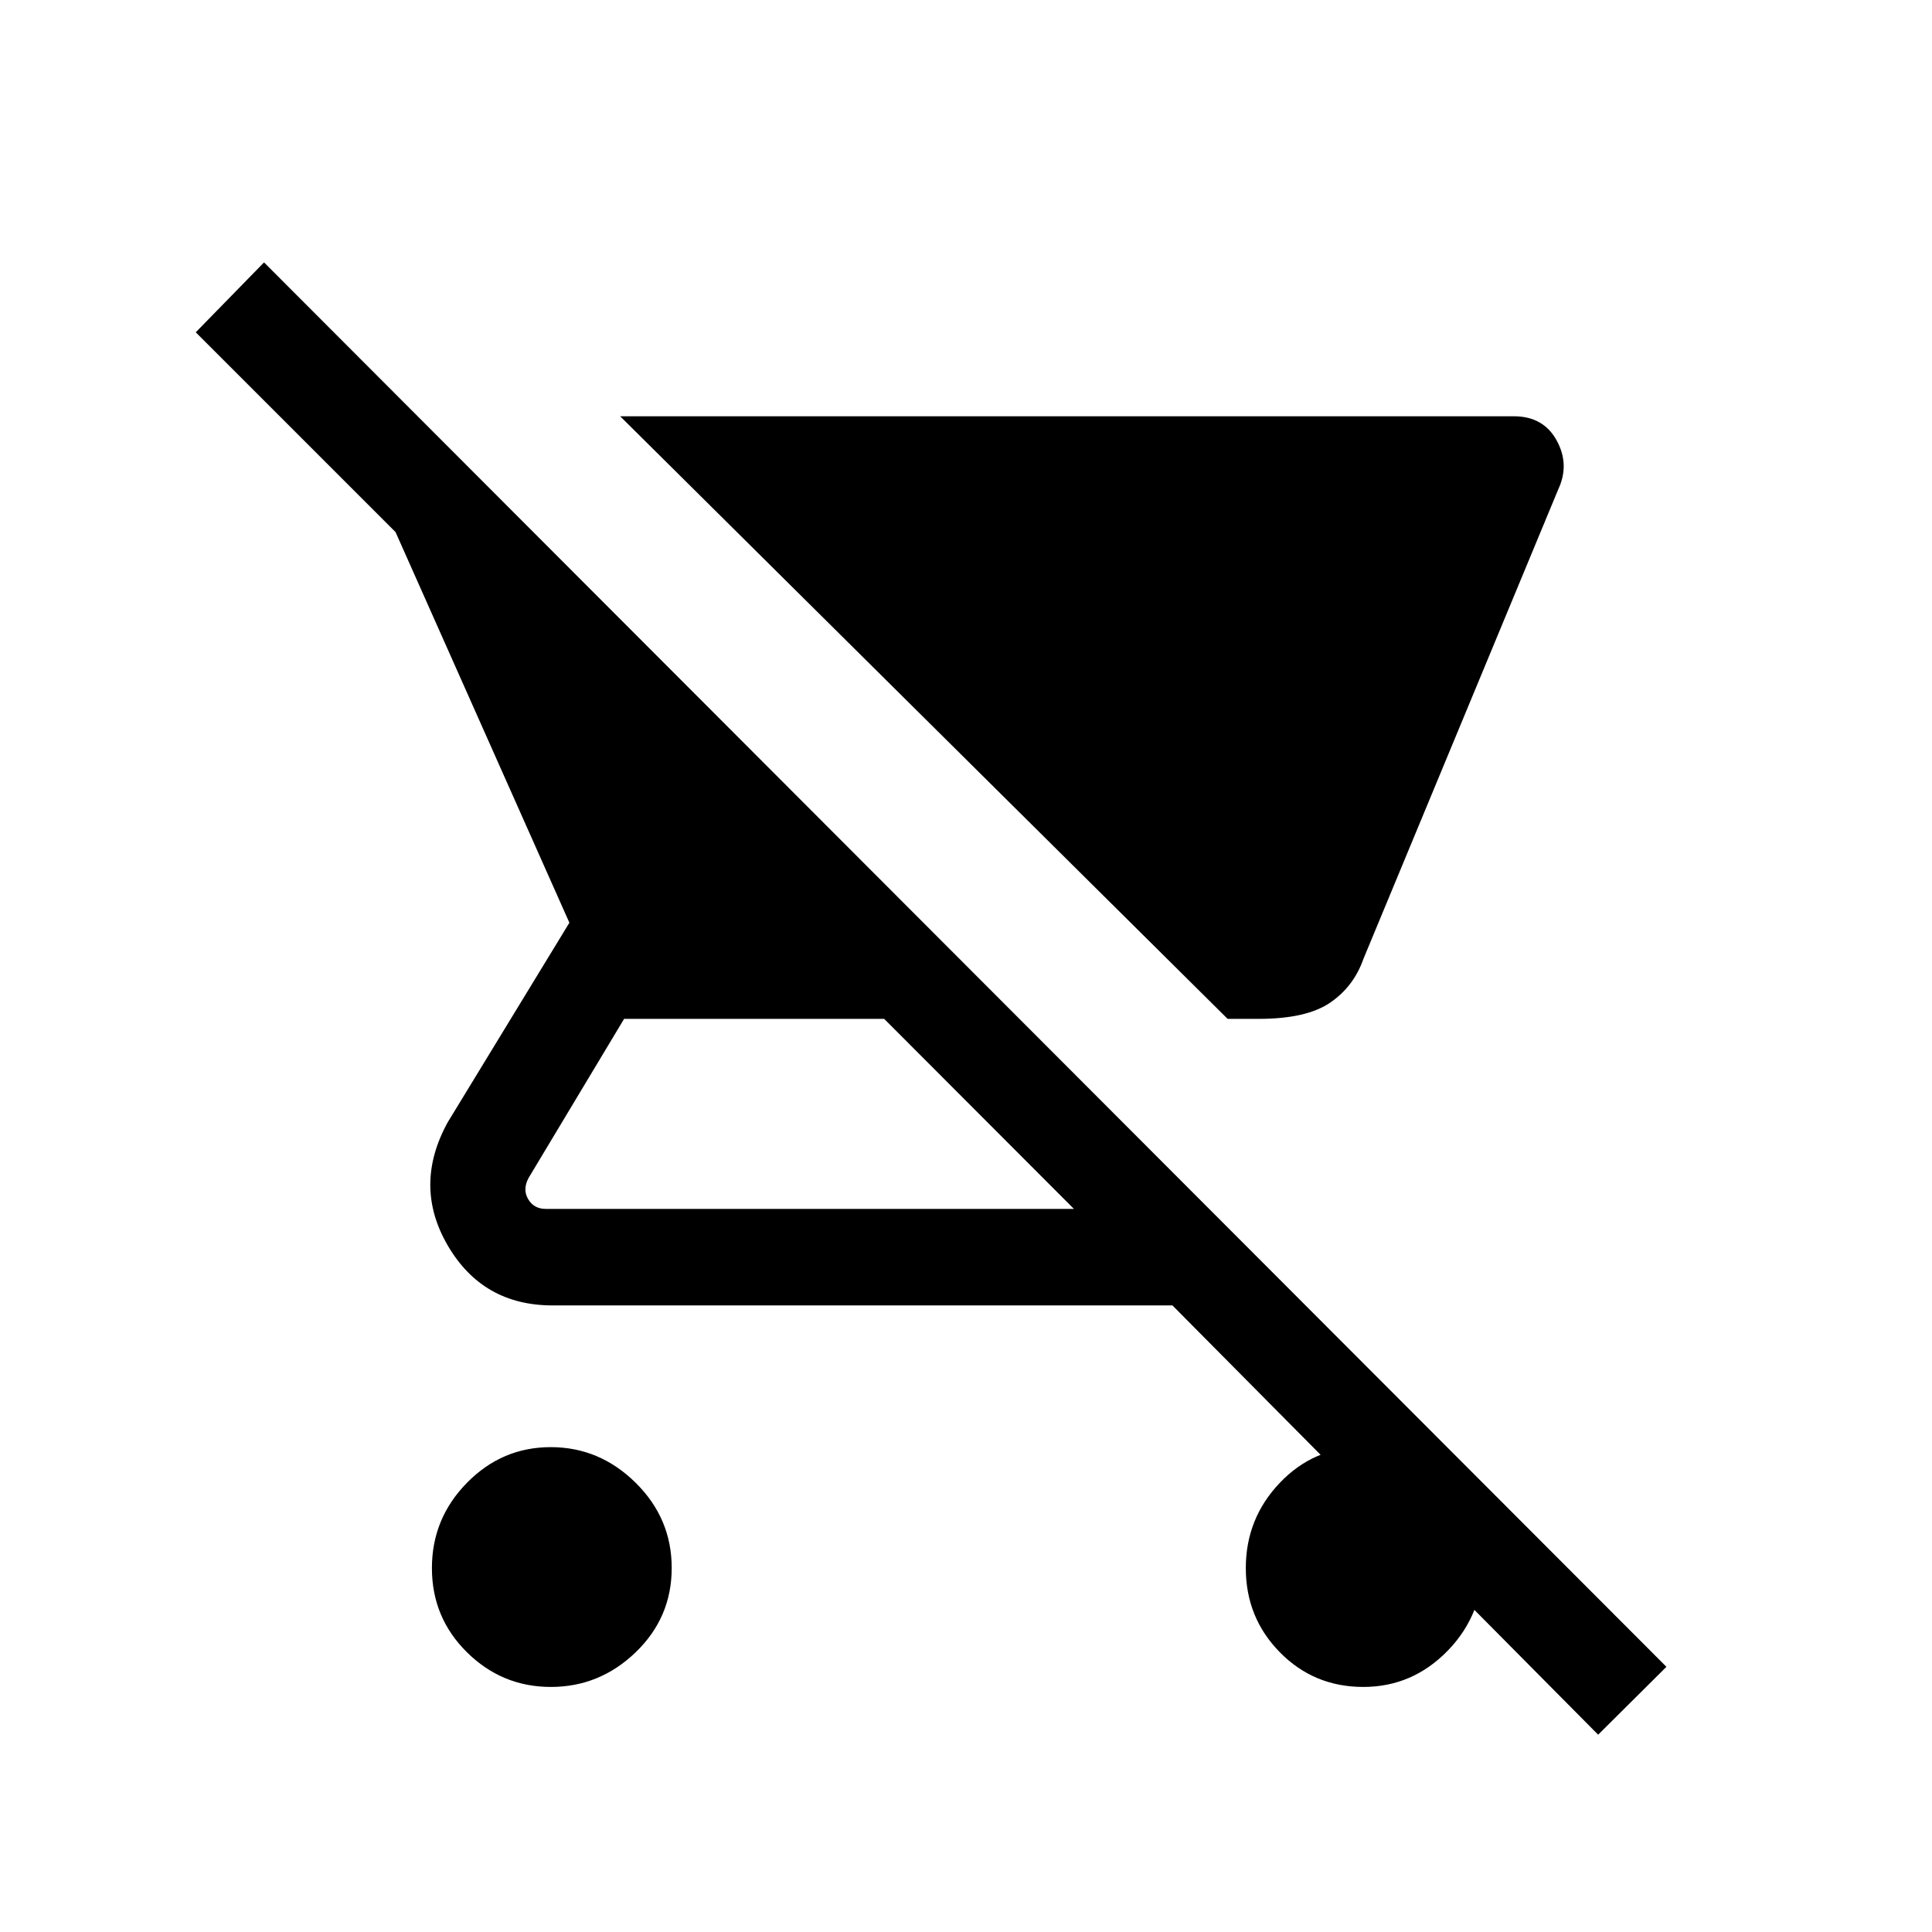 <svg xmlns="http://www.w3.org/2000/svg" height="20" viewBox="0 -960 960 960" width="20"><path d="M625.499-453.732h-15.5L308.154-753.153h444.109q14.607 0 21.209 11.961 6.603 11.962.834 24.308l-96.795 233.277q-4.858 13.875-16.646 21.875-11.789 8-35.366 8ZM273.729-121.77q-24.251 0-41.682-17.206t-17.431-41.843q0-24.636 17.399-42.37 17.398-17.734 41.65-17.734 24.251 0 42.178 17.702 17.926 17.701 17.926 42.338 0 24.636-17.894 41.874-17.894 17.239-42.146 17.239Zm520.386 23.73L582.578-311.348h-308.04q-34.654 0-52.019-29.712-17.365-29.711-.096-61.21l60.501-99.232-86.385-194.116-99.268-99.267 33.922-34.73L828.037-131.77l-33.922 33.73ZM533.618-359.308l-94.277-94.425H310.115l-47.462 79.039q-3.077 5.769-.192 10.577 2.885 4.809 8.654 4.809h262.503ZM677.435-121.77q-24.544 0-41.47-17.206t-16.926-41.843q0-24.636 16.894-42.37 16.894-17.734 41.15-17.734t42.182 15.702q17.926 15.701 17.926 39.842 0 27.141-17.606 45.375t-42.15 18.234Z"/></svg>